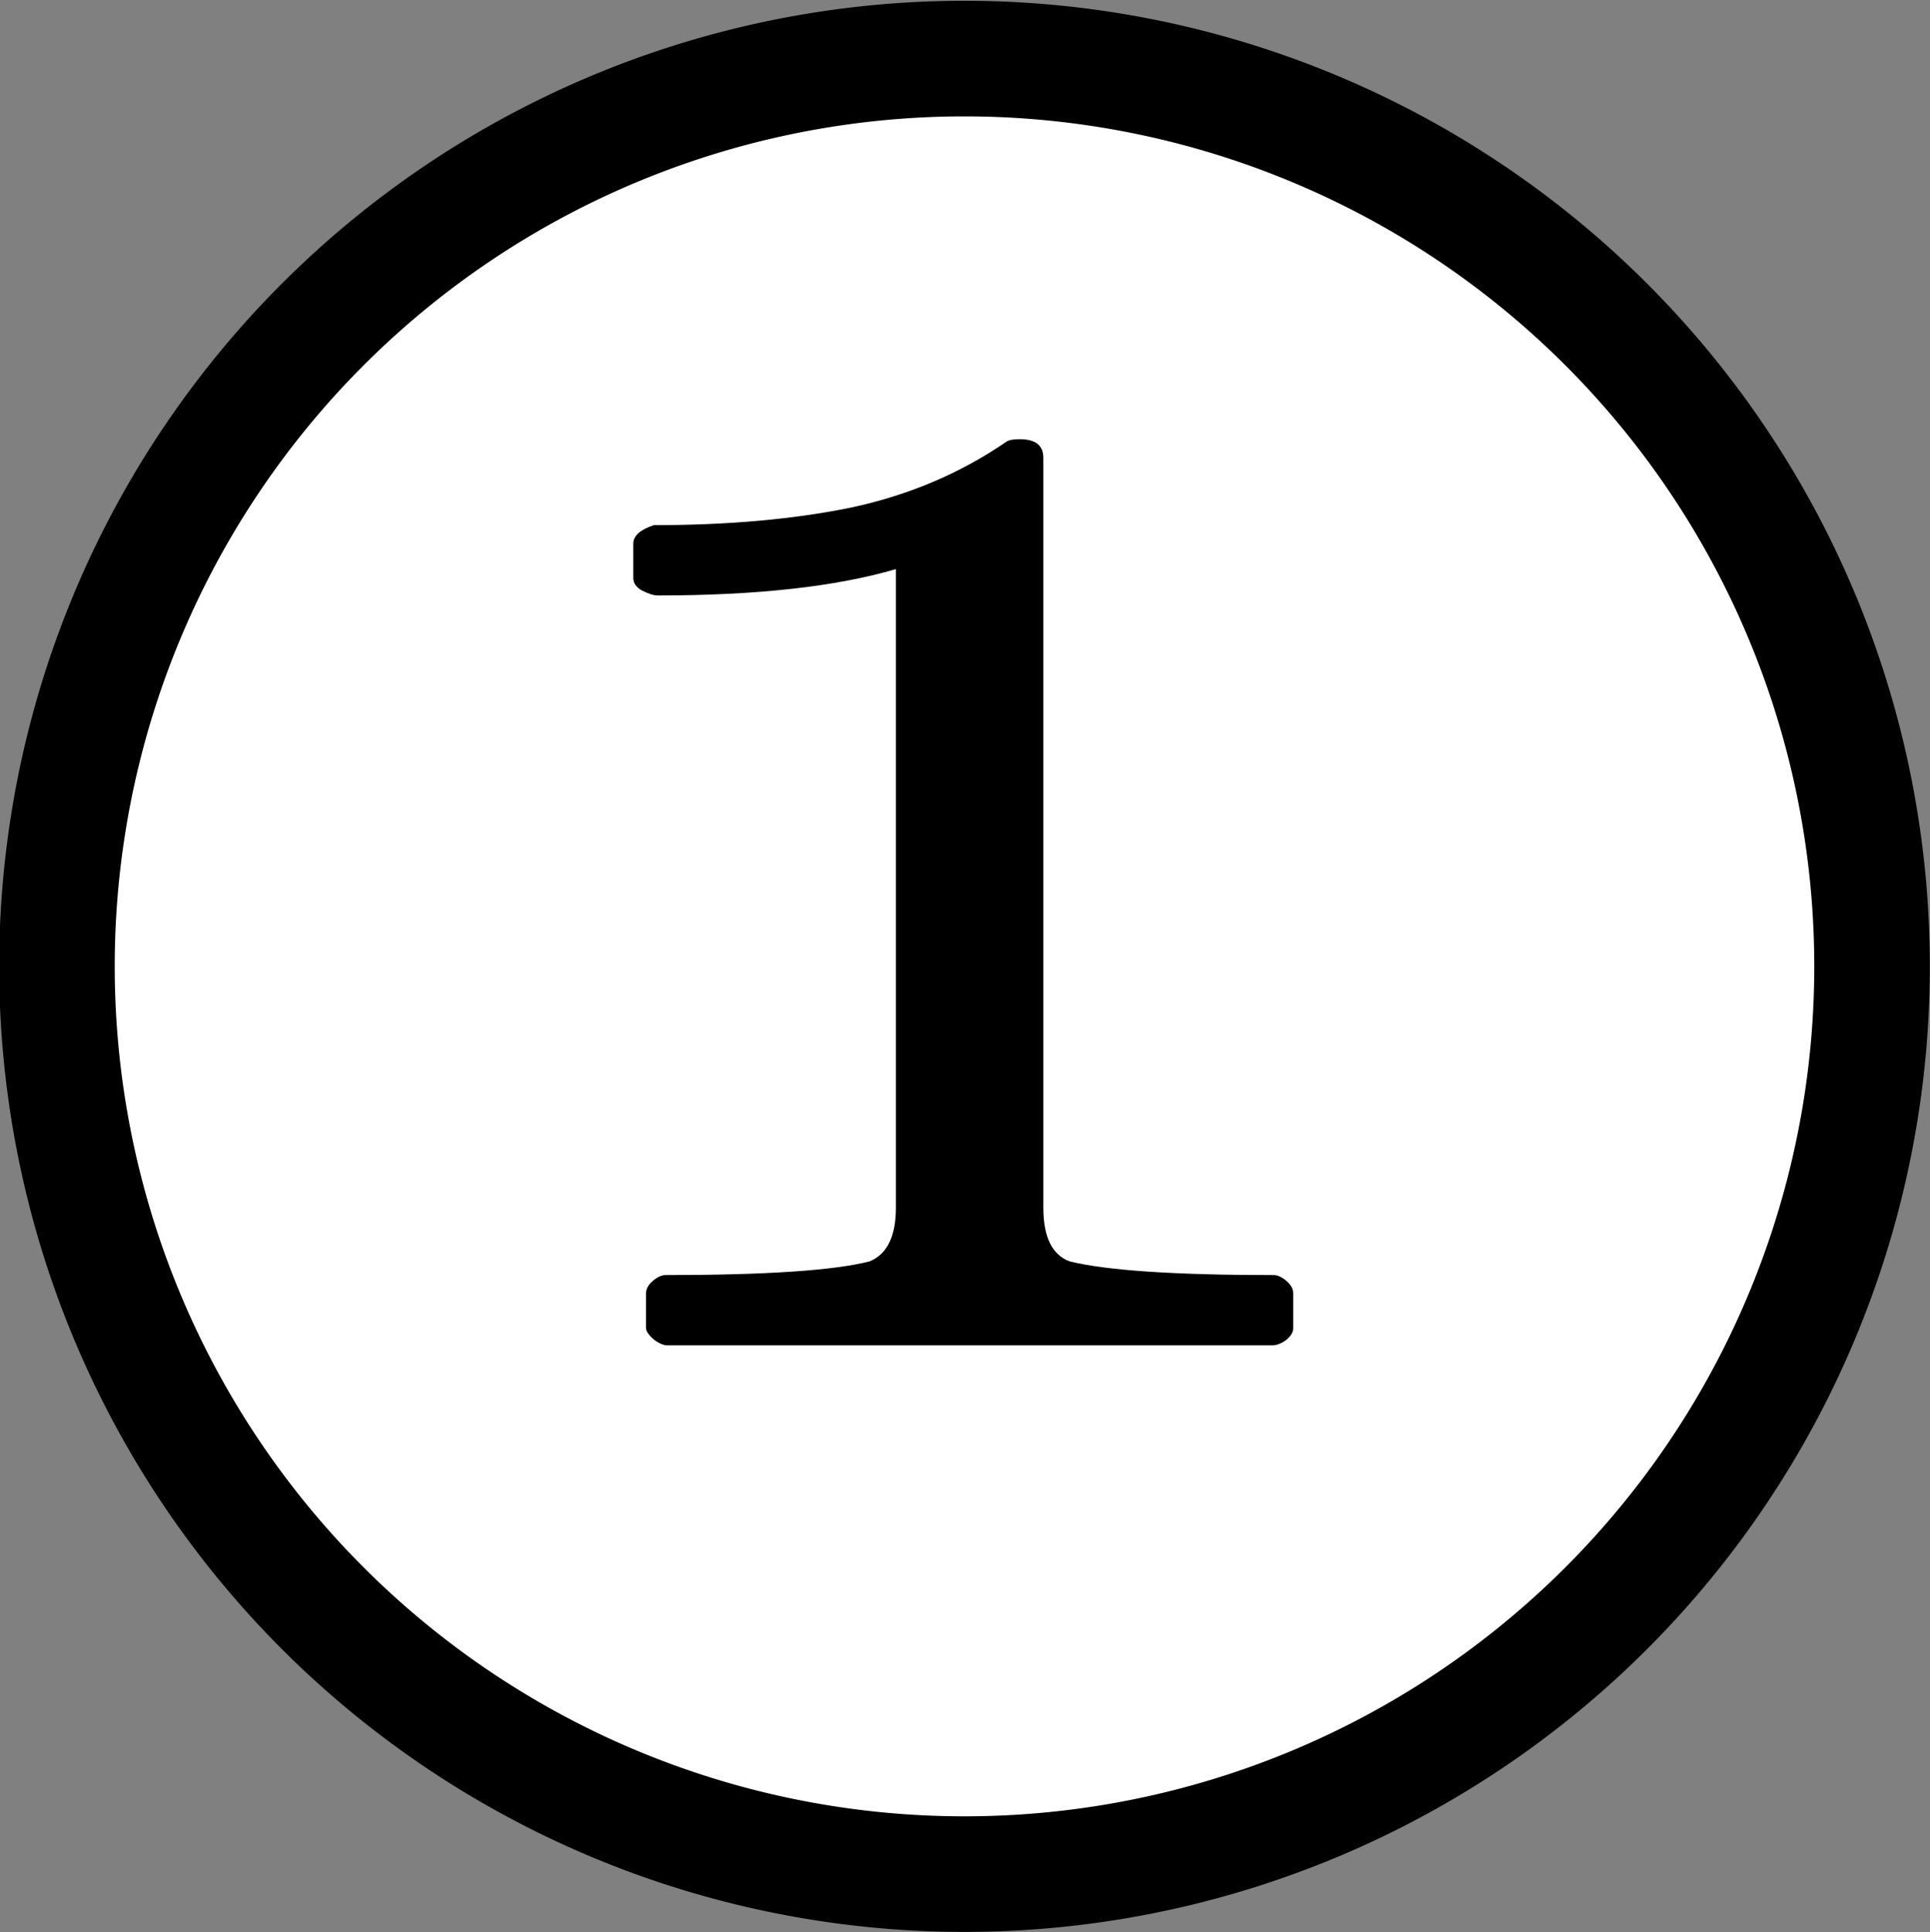 <?xml version="1.0" encoding="UTF-8" standalone="no"?>
<!-- Created with Inkscape (http://www.inkscape.org/) -->

<svg
   xmlns:dc="http://purl.org/dc/elements/1.1/"
   xmlns:cc="http://creativecommons.org/ns#"
   xmlns:rdf="http://www.w3.org/1999/02/22-rdf-syntax-ns#"
   xmlns:svg="http://www.w3.org/2000/svg"
   xmlns="http://www.w3.org/2000/svg"
   xmlns:sodipodi="http://sodipodi.sourceforge.net/DTD/sodipodi-0.dtd"
   xmlns:inkscape="http://www.inkscape.org/namespaces/inkscape"
   version="1.1"
   width="34.438"
   height="34.469"
   id="svg2"
   inkscape:version="0.48.4 r9939"
   sodipodi:docname="f_bias.svg">
  <rect width="100%" height="100%" fill="#808080" stroke="none"/>
  <sodipodi:namedview
     pagecolor="#ffffff"
     bordercolor="#666666"
     borderopacity="1"
     objecttolerance="10"
     gridtolerance="10"
     guidetolerance="10"
     inkscape:pageopacity="0"
     inkscape:pageshadow="2"
     inkscape:window-width="1600"
     inkscape:window-height="824"
     id="namedview9"
     showgrid="false"
     inkscape:zoom="3.7882069"
     inkscape:cx="0.91818299"
     inkscape:cy="32.990983"
     inkscape:window-x="0"
     inkscape:window-y="24"
     inkscape:window-maximized="1"
     inkscape:current-layer="layer1"
     fit-margin-top="0"
     fit-margin-left="0"
     fit-margin-right="0"
     fit-margin-bottom="0" />
  <defs
     id="defs4" />
  <g
     transform="translate(457.344,-367.562)"
     id="layer1">
    <path
       d="m -423.94,384.801 a 16.194,16.194 0 0 1 -32.388,0 16.194,16.194 0 1 1 32.388,0 z"
       id="path3045"
       style="fill:#ffffff;stroke:#000000;stroke-width:2.062;stroke-miterlimit:4;stroke-dasharray:none"
       inkscape:connector-curvature="0" />
    <g
       style="font-size:360.351px;font-style:normal;font-weight:normal;line-height:125%;letter-spacing:0px;word-spacing:0px;fill:#000000;fill-opacity:1;stroke:none;font-family:Sans"
       id="text3202"
       transform="matrix(0.099,0,0,0.099,-396.742,346.859)">
      <path
         d="m -495.709,448.383 0,-6.158 c -4e-5,-0.821 0.411,-1.584 1.232,-2.287 0.821,-0.704 1.584,-1.056 2.287,-1.056 18.064,1e-5 30.322,-0.821 36.774,-2.463 3.167,-1.29 4.751,-4.516 4.751,-9.677 l 0,-115.073 c -10.792,3.167 -25.103,4.751 -42.932,4.751 -0.704,1.3e-4 -1.642,-0.293 -2.815,-0.88 -1.056,-0.586 -1.584,-1.349 -1.584,-2.287 l 0,-6.158 c -3e-5,-1.407 1.232,-2.522 3.695,-3.343 13.372,1.5e-4 25.22,-1.056 35.542,-3.167 10.44,-2.229 19.824,-6.217 28.152,-11.965 0.469,-0.234 1.232,-0.352 2.287,-0.352 2.815,1.7e-4 4.223,1.115 4.223,3.343 l 0,135.132 c -10e-5,5.279 1.583,8.504 4.751,9.677 6.686,1.642 18.944,2.463 36.774,2.463 0.704,1e-5 1.466,0.352 2.287,1.056 0.821,0.704 1.232,1.466 1.232,2.287 l 0,6.158 c -1.5e-4,0.821 -0.469,1.584 -1.408,2.287 -0.821,0.587 -1.642,0.88 -2.463,0.88 l -108.915,0 c -0.704,0 -1.525,-0.352 -2.463,-1.056 -0.938,-0.821 -1.408,-1.525 -1.408,-2.111"
         style="font-variant:normal;font-stretch:normal;font-family:cmmi10;-inkscape-font-specification:cmmi10"
         id="path3207"
         inkscape:connector-curvature="0" />
    </g>
  </g>
</svg>
